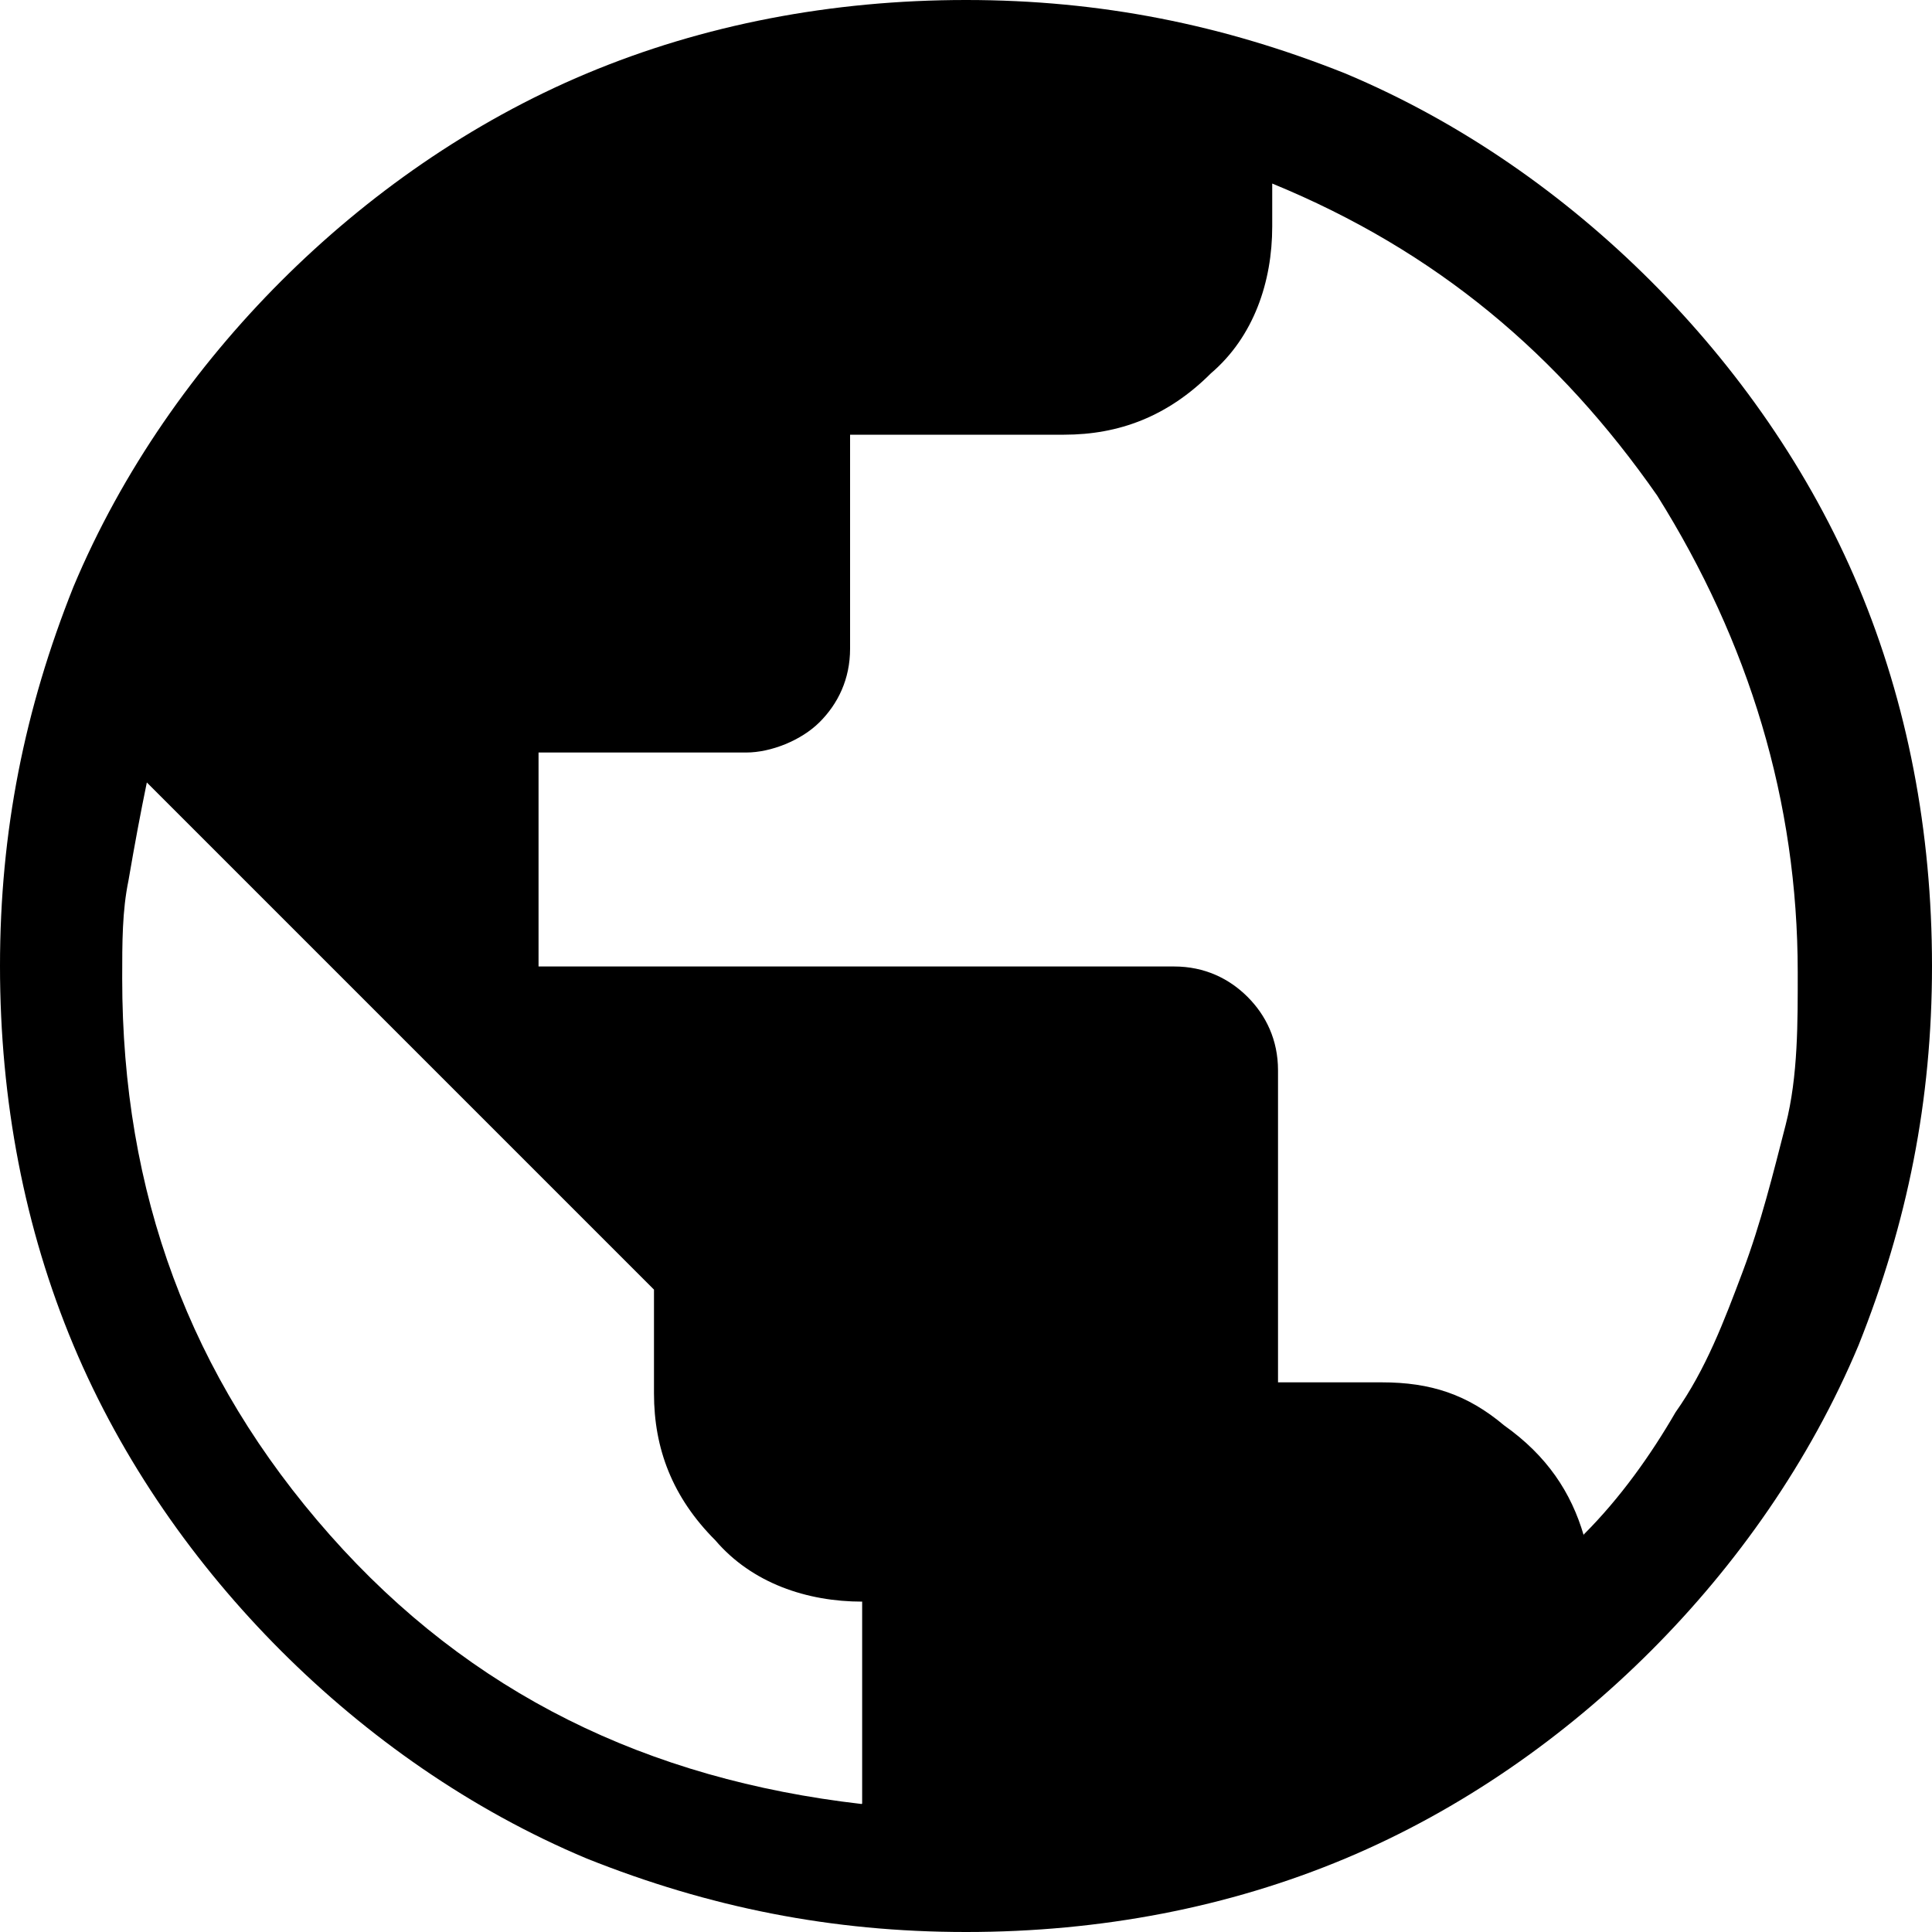 <?xml version="1.0" encoding="UTF-8"?>
<svg id="Capa_1" data-name="Capa 1" xmlns="http://www.w3.org/2000/svg" viewBox="0 0 40 40">
  <defs>
    <style>
      .cls-1 {
        fill: none;
      }
    </style>
  </defs>
  <rect class="cls-1" width="40" height="40"/>
  <path d="m20,40c-2.78,0-5.32-.51-7.85-1.52-2.41-1.01-4.56-2.53-6.33-4.3-1.77-1.77-3.29-3.92-4.3-6.33s-1.52-5.06-1.52-7.85.51-5.32,1.52-7.85c1.01-2.41,2.53-4.56,4.3-6.33,1.77-1.77,3.92-3.29,6.33-4.3C14.56.51,17.22,0,20,0s5.32.51,7.85,1.52c2.41,1.01,4.56,2.53,6.33,4.3,1.77,1.77,3.29,3.92,4.3,6.33,1.01,2.41,1.52,5.06,1.52,7.85s-.51,5.32-1.52,7.85c-1.01,2.41-2.53,4.56-4.3,6.33-1.77,1.77-3.92,3.29-6.33,4.3-2.41,1.01-5.06,1.52-7.85,1.52Zm-2.15-2.66v-4.18c-1.14,0-2.28-.38-3.04-1.27-.89-.89-1.27-1.9-1.27-3.04v-2.15L3.04,16.2c-.13.63-.25,1.27-.38,2.03-.13.63-.13,1.27-.13,2.03,0,4.43,1.39,8.23,4.3,11.52,2.91,3.29,6.58,5.06,11.01,5.57Zm14.94-5.57c.76-.76,1.39-1.65,1.9-2.53.63-.89,1.01-1.9,1.39-2.91s.63-2.03.89-3.04.25-2.15.25-3.16c0-3.54-1.01-6.84-2.91-9.87-2.03-2.91-4.56-5.06-7.97-6.46v.89c0,1.14-.38,2.28-1.27,3.04-.89.89-1.9,1.27-3.04,1.27h-4.43v4.43c0,.63-.25,1.14-.63,1.52-.38.38-1.01.63-1.52.63h-4.3v4.43h13.16c.63,0,1.14.25,1.52.63.38.38.63.89.63,1.52v6.46h2.15c1.01,0,1.77.25,2.53.89.89.63,1.39,1.39,1.65,2.28Z"/>
</svg>
